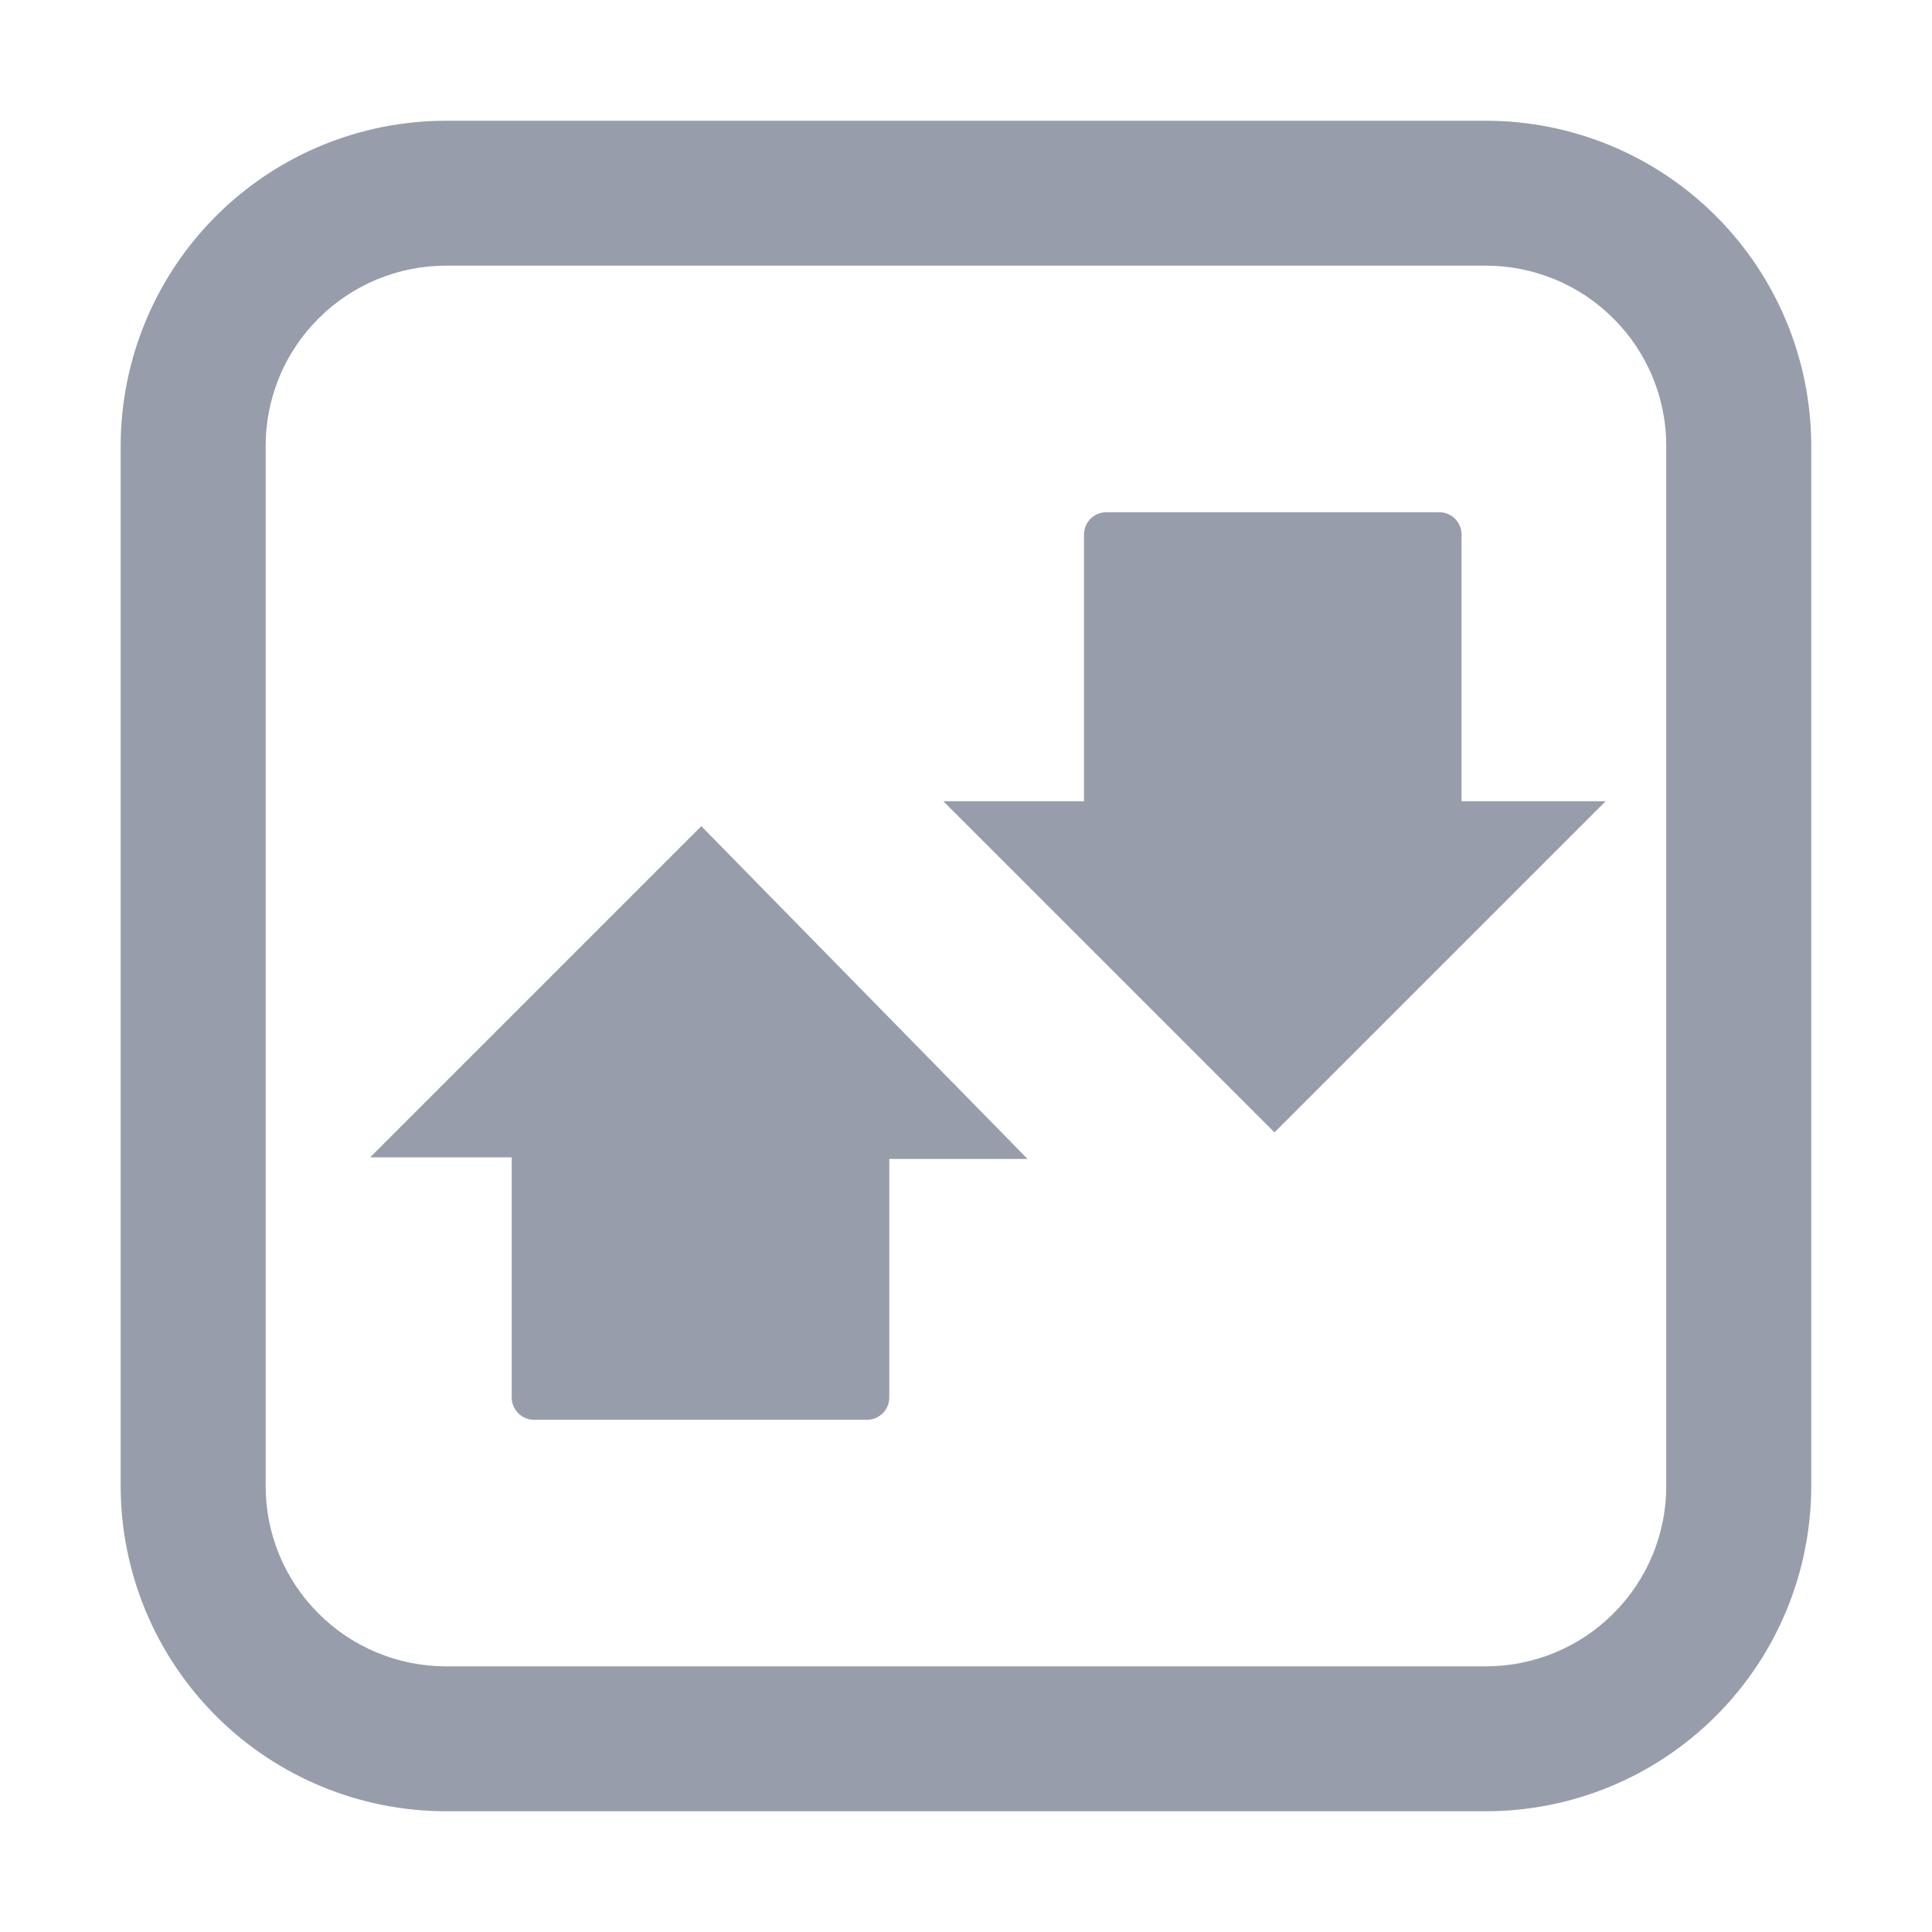 <svg width="24" height="24" viewBox="0 0 24 24" fill="none" xmlns="http://www.w3.org/2000/svg">
<path d="M18.462 22.5H5.537C4.466 22.499 3.44 22.073 2.683 21.316C1.926 20.559 1.5 19.532 1.499 18.461V5.539C1.5 4.468 1.926 3.441 2.683 2.684C3.44 1.927 4.466 1.501 5.537 1.5H18.462C19.533 1.501 20.559 1.927 21.316 2.684C22.073 3.441 22.499 4.468 22.5 5.539V18.461C22.499 19.532 22.073 20.559 21.316 21.316C20.559 22.073 19.533 22.499 18.462 22.5ZM5.537 3.3C4.944 3.301 4.375 3.537 3.956 3.957C3.536 4.376 3.3 4.945 3.3 5.539V18.461C3.3 19.055 3.536 19.624 3.956 20.043C4.375 20.463 4.944 20.699 5.537 20.7H18.462C19.055 20.699 19.624 20.463 20.043 20.043C20.463 19.624 20.699 19.055 20.699 18.461V5.539C20.699 4.945 20.463 4.376 20.043 3.957C19.624 3.537 19.055 3.301 18.462 3.3H5.537Z" fill="#989DAB"/>
<path d="M8.712 10.263L4.598 14.377H6.357V17.349C6.355 17.387 6.362 17.425 6.376 17.461C6.39 17.497 6.411 17.529 6.438 17.556C6.465 17.583 6.497 17.604 6.533 17.618C6.568 17.632 6.606 17.639 6.645 17.637H10.759C10.797 17.639 10.835 17.632 10.871 17.618C10.906 17.604 10.939 17.583 10.966 17.556C10.993 17.529 11.014 17.497 11.028 17.461C11.042 17.426 11.048 17.387 11.047 17.349V14.397H12.765L8.712 10.263Z" fill="#989DAB"/>
<path d="M18.156 9.953V6.651C18.157 6.613 18.151 6.575 18.137 6.539C18.123 6.504 18.102 6.471 18.075 6.444C18.048 6.417 18.015 6.396 17.98 6.382C17.944 6.368 17.906 6.362 17.868 6.363H13.754C13.716 6.362 13.677 6.368 13.642 6.382C13.606 6.396 13.574 6.417 13.547 6.444C13.52 6.471 13.499 6.504 13.485 6.539C13.471 6.575 13.464 6.613 13.466 6.651V9.953H11.718L15.832 14.067L19.946 9.953H18.156Z" fill="#989DAB"/>
</svg>
